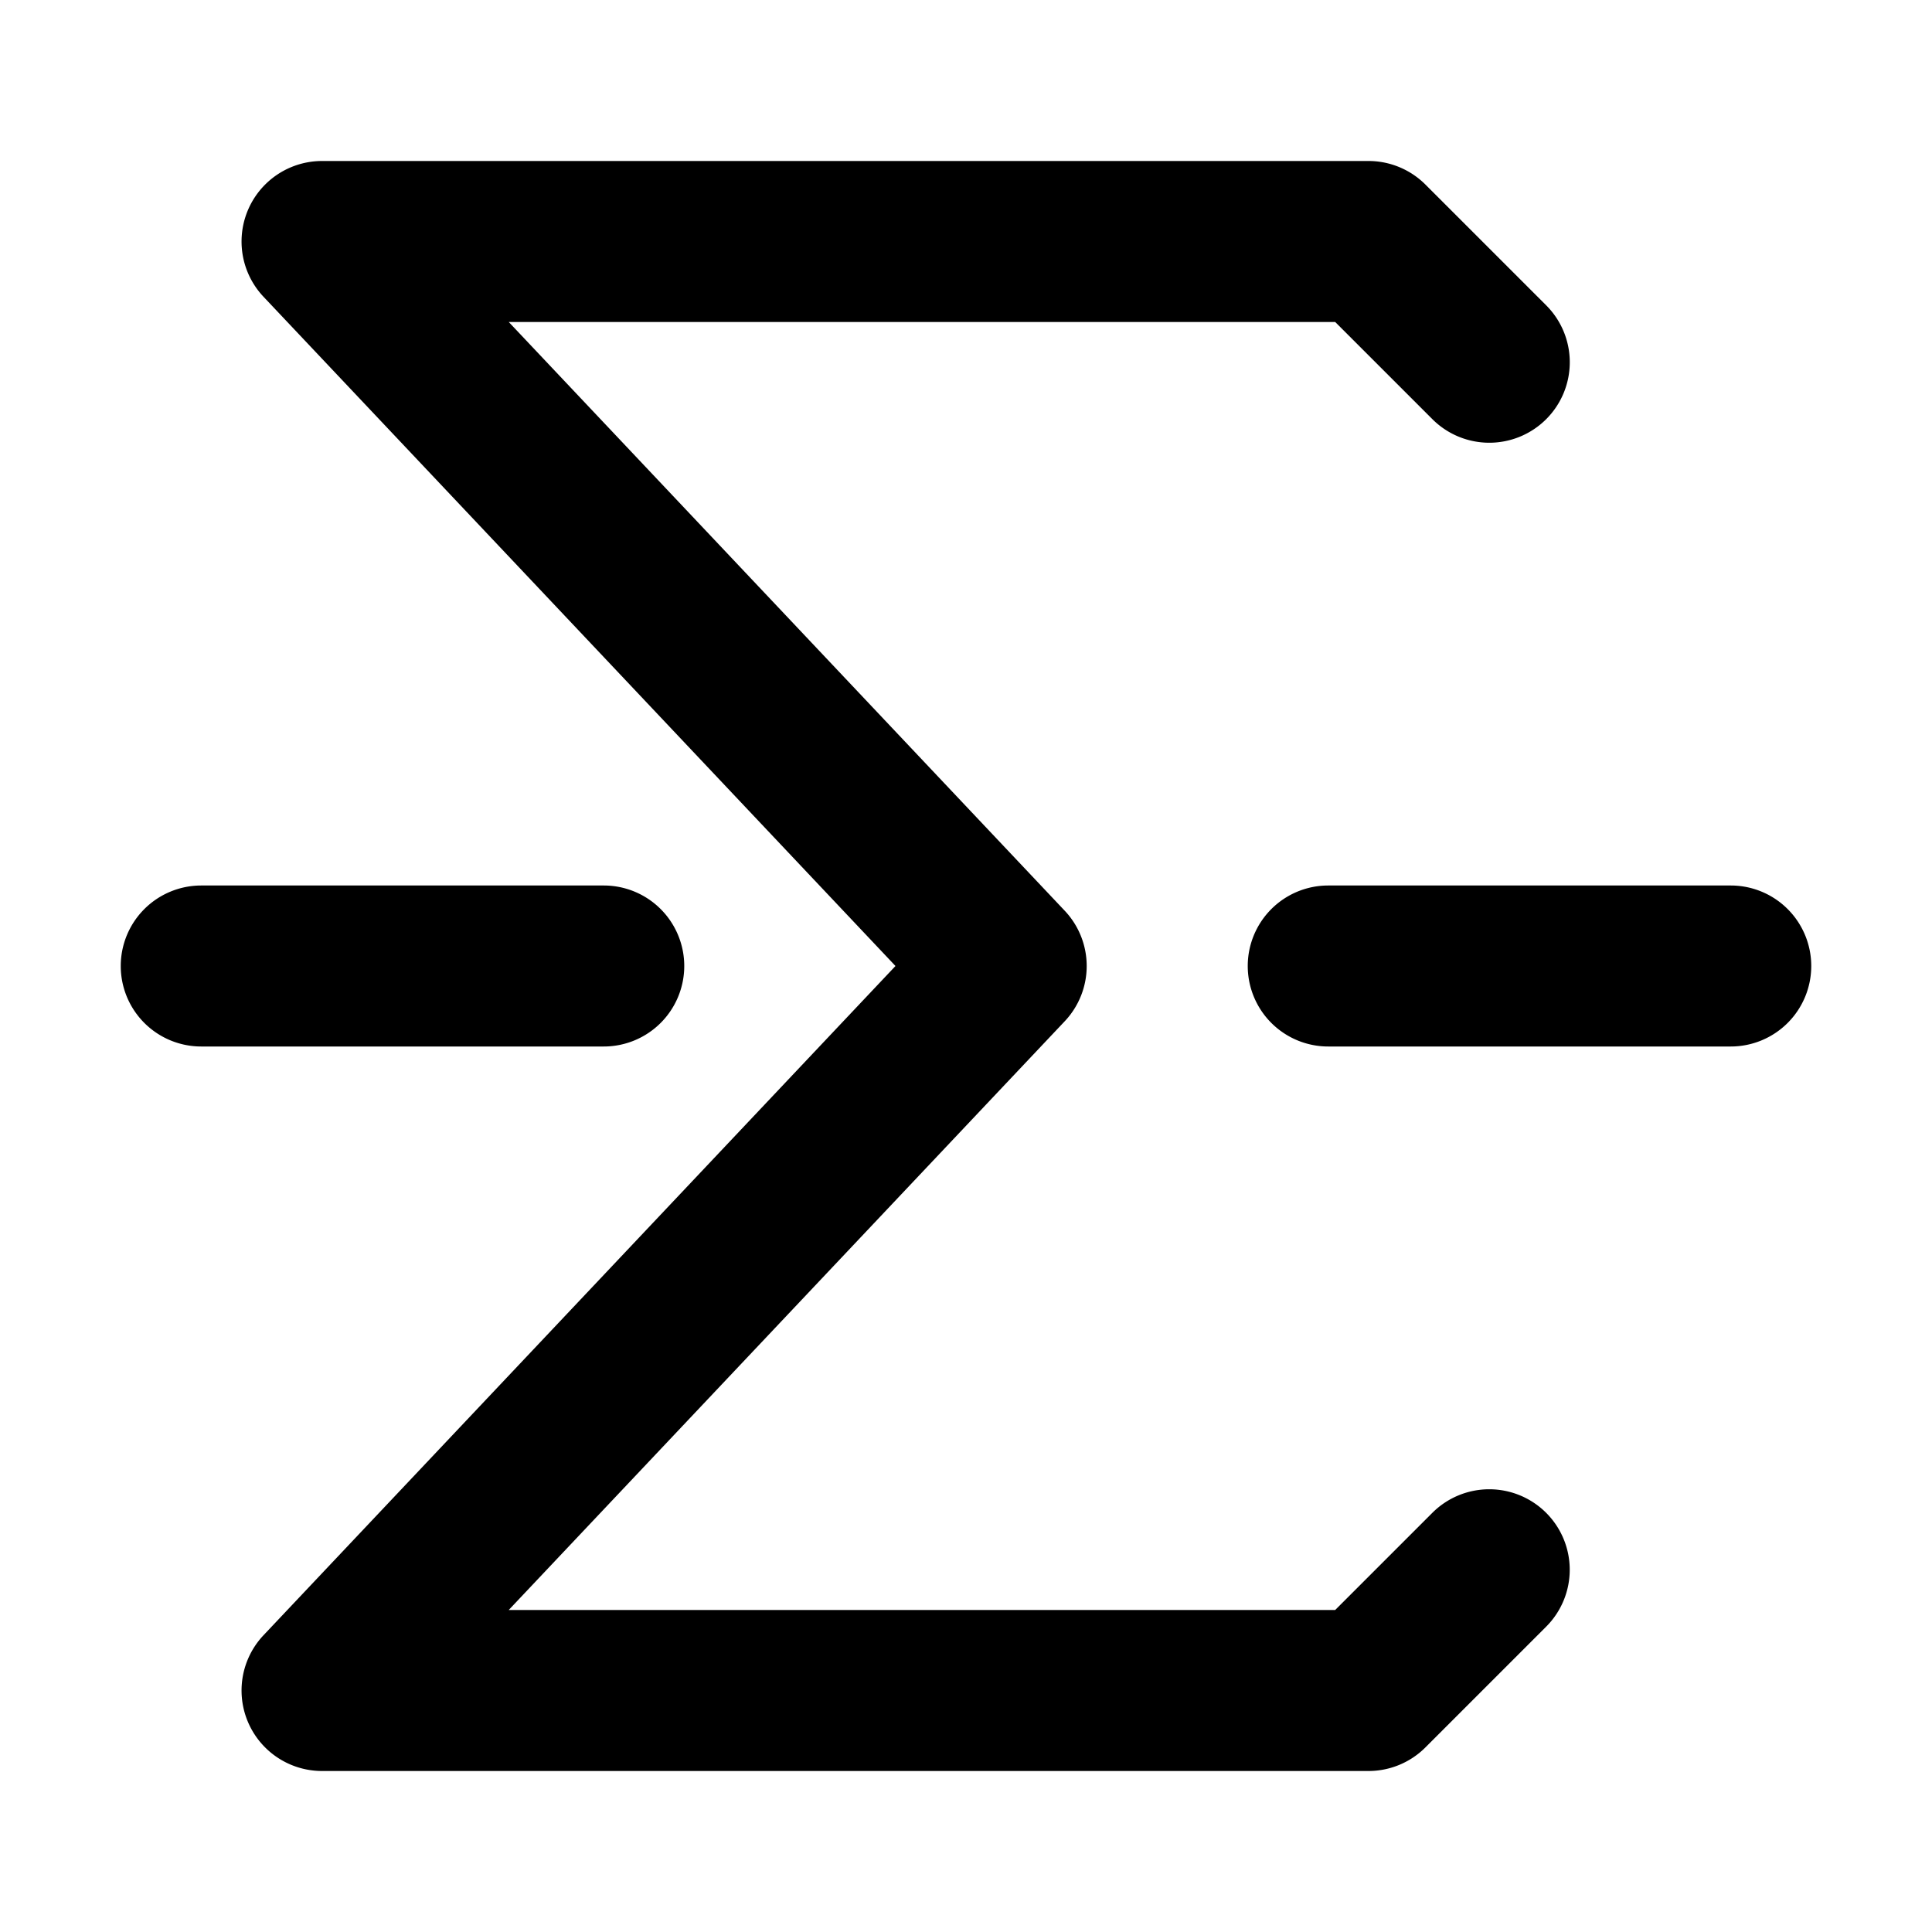<svg xmlns="http://www.w3.org/2000/svg" width="48" height="48" viewBox="0 0 48 48"><path d="M8 4a2 2 0 0 0-1.453 3.373L22.248 24 6.547 40.627A2 2 0 0 0 8 44h26a2 2 0 0 0 1.414-.586l3-3a2 2 0 0 0 0-2.828 2 2 0 0 0-2.828 0L33.172 40H12.639l13.814-14.627a2 2 0 0 0 0-2.746L12.64 8h20.533l2.414 2.414a2 2 0 0 0 2.828 0 2 2 0 0 0 0-2.828l-3-3A2 2 0 0 0 34 4zM5 22a2 2 0 0 0-2 2 2 2 0 0 0 2 2h10a2 2 0 0 0 2-2 2 2 0 0 0-2-2zm28 0a2 2 0 0 0-2 2 2 2 0 0 0 2 2h10a2 2 0 0 0 2-2 2 2 0 0 0-2-2z"/></svg>